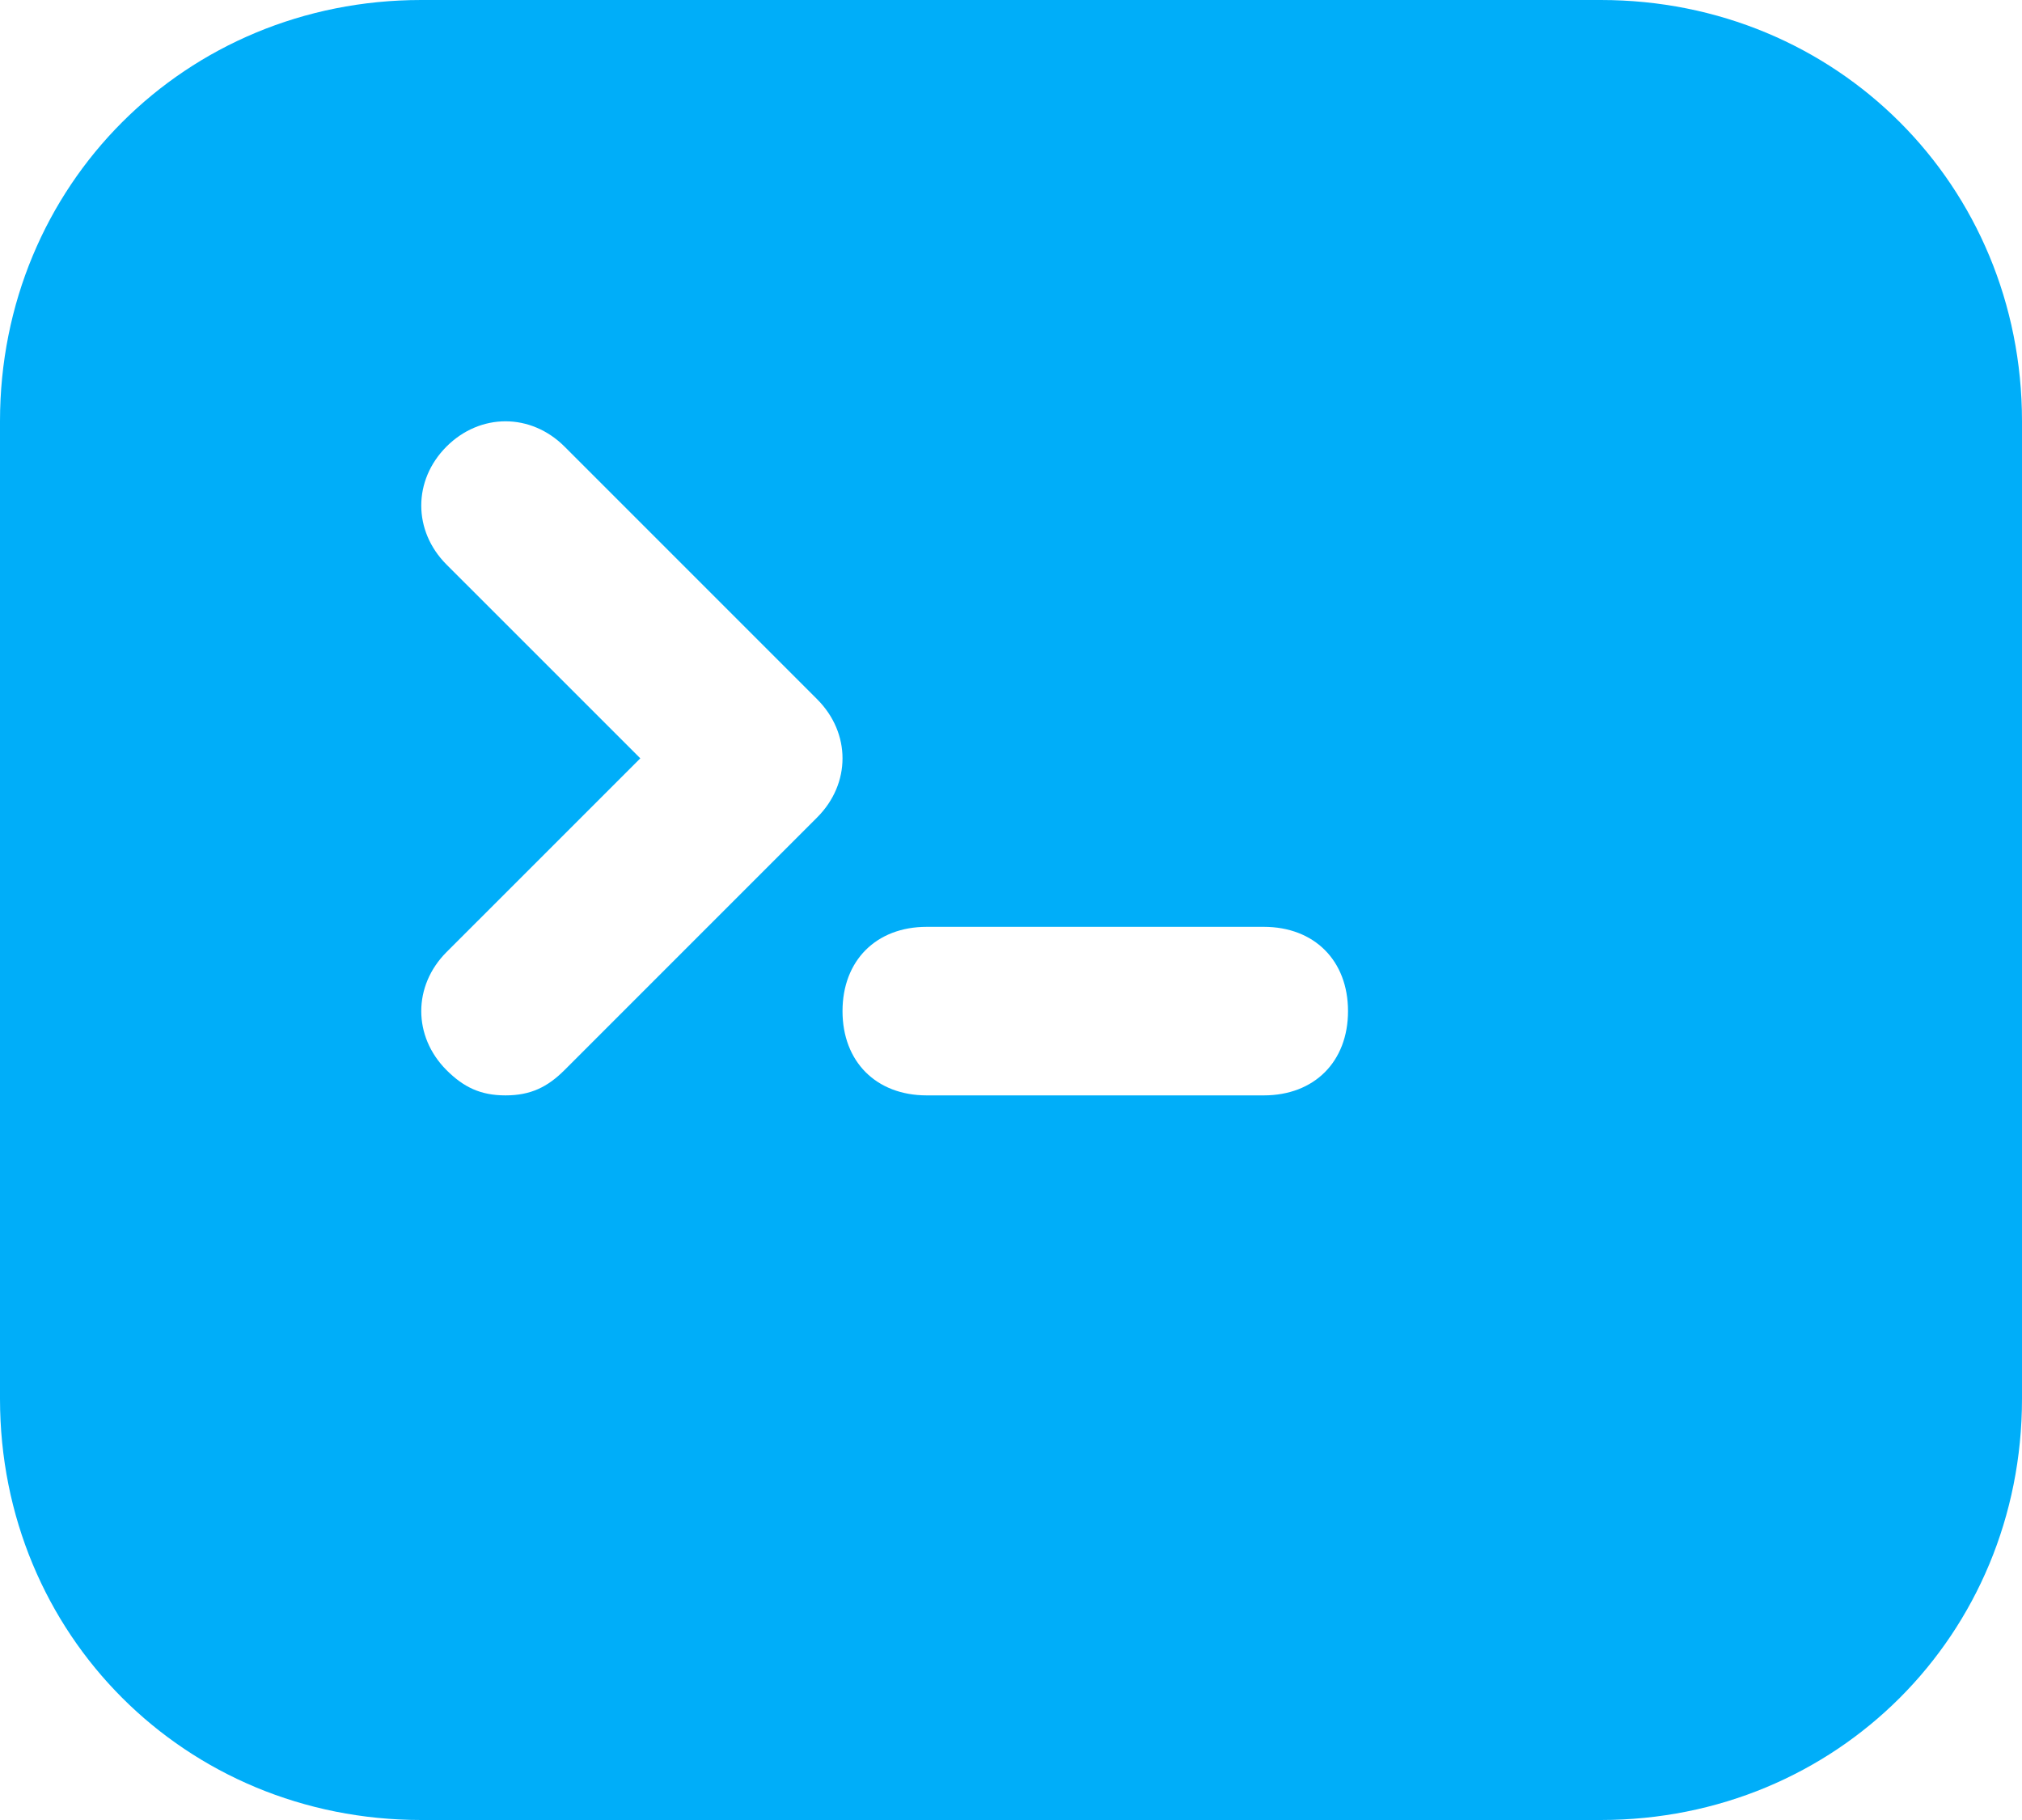 <svg xmlns="http://www.w3.org/2000/svg" width="40" height="36" viewBox="0 0 40 36">
  <path fill="#00AEF9" fill-rule="evenodd" d="M96.667,37 L73.333,37 C68.667,37 65,33.333 65,28.667 L65,9.333 C65,4.667 68.667,1 73.333,1 L96.667,1 C101.333,1 105,4.667 105,9.333 L105,28.667 C105,33.333 101.333,37 96.667,37 Z M77.667,16 L73.833,12.167 C73.167,11.5 73.167,10.5 73.833,9.833 C74.5,9.167 75.5,9.167 76.167,9.833 L81.167,14.833 C81.5,15.167 81.667,15.583 81.667,16 C81.667,16.417 81.5,16.833 81.167,17.167 L76.167,22.167 C75.833,22.5 75.5,22.667 75,22.667 C74.5,22.667 74.167,22.5 73.833,22.167 C73.167,21.5 73.167,20.5 73.833,19.833 L77.667,16 Z M90,22.667 L83.333,22.667 C82.333,22.667 81.667,22 81.667,21 C81.667,20 82.333,19.333 83.333,19.333 L90,19.333 C91,19.333 91.667,20 91.667,21 C91.667,22 91,22.667 90,22.667 Z" transform="translate(-65 -1)"/>
</svg>
